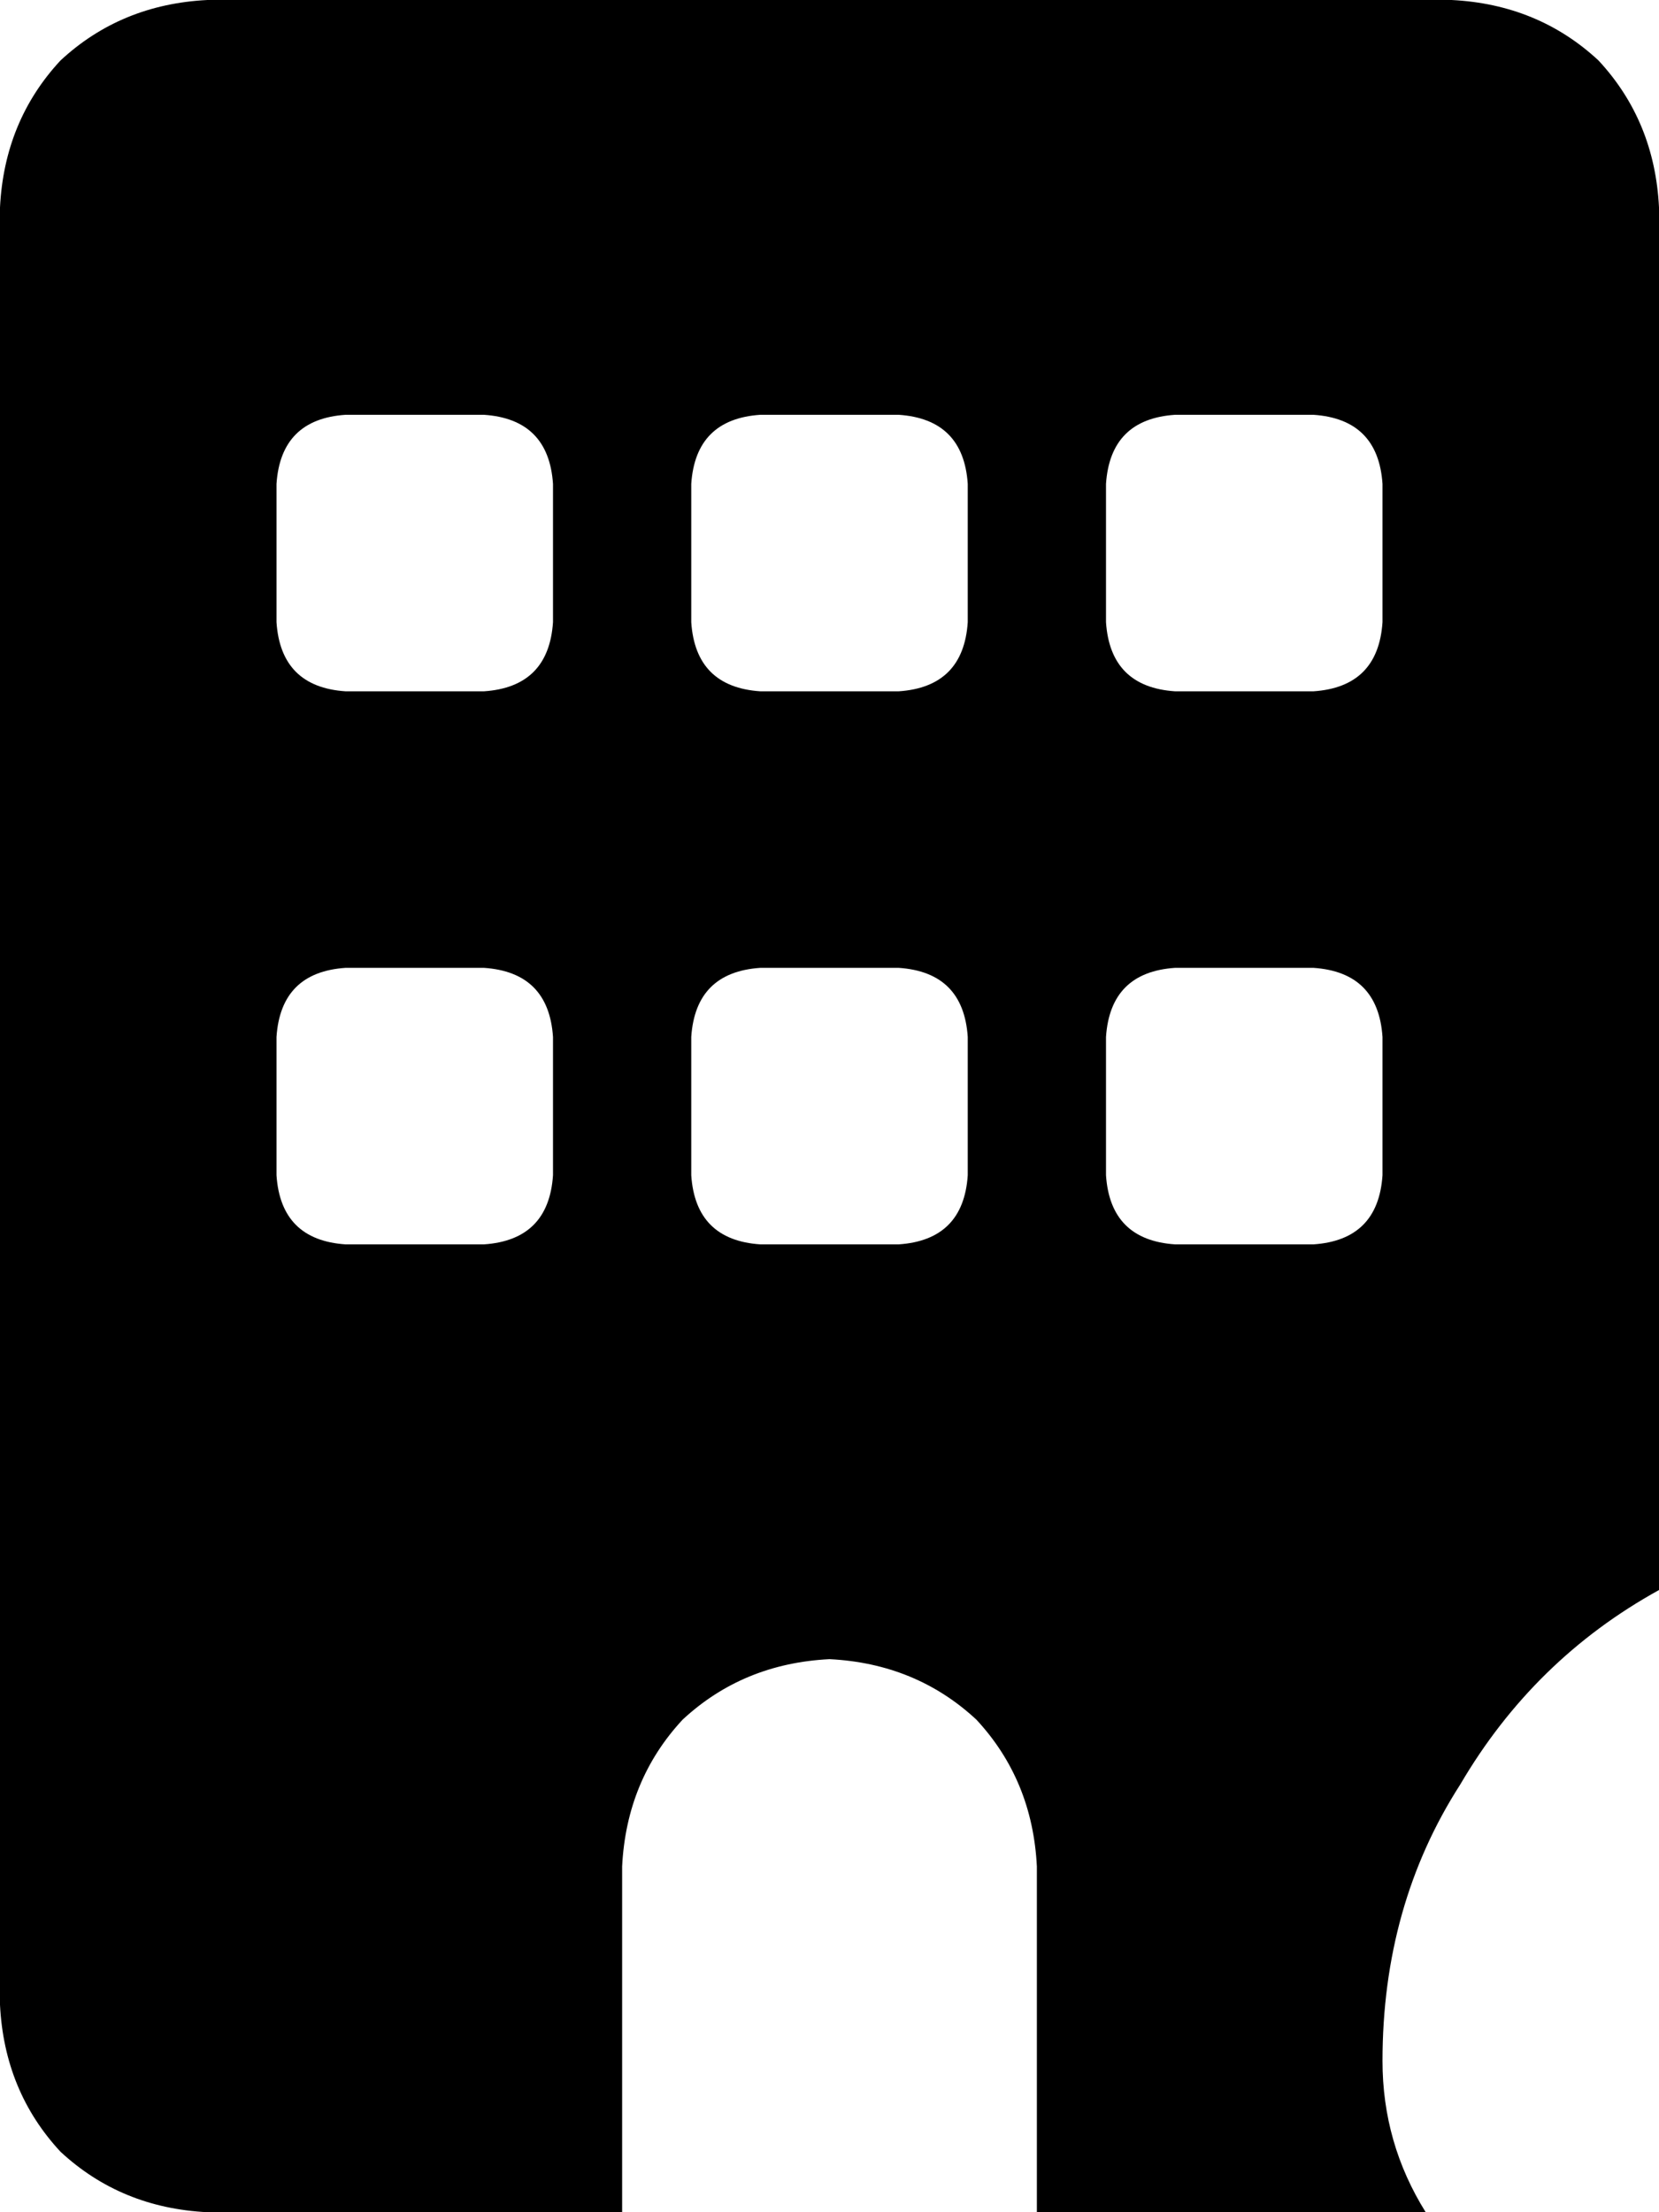 <svg xmlns="http://www.w3.org/2000/svg" viewBox="0 0 384 512">
    <path d="M 0 48 Q 1 28 14 14 L 14 14 Q 28 1 48 0 L 336 0 Q 356 1 370 14 Q 383 28 384 48 L 384 272 L 384 368 Q 355 384 338 413 Q 320 441 320 477 Q 320 496 330 512 L 240 512 L 240 432 Q 239 412 226 398 Q 212 385 192 384 Q 172 385 158 398 Q 145 412 144 432 L 144 512 L 48 512 Q 28 511 14 498 Q 1 484 0 464 L 0 48 L 0 48 Z M 80 224 Q 65 225 64 240 L 64 272 Q 65 287 80 288 L 112 288 Q 127 287 128 272 L 128 240 Q 127 225 112 224 L 80 224 L 80 224 Z M 160 240 L 160 272 Q 161 287 176 288 L 208 288 Q 223 287 224 272 L 224 240 Q 223 225 208 224 L 176 224 Q 161 225 160 240 L 160 240 Z M 272 224 Q 257 225 256 240 L 256 272 Q 257 287 272 288 L 304 288 Q 319 287 320 272 L 320 240 Q 319 225 304 224 L 272 224 L 272 224 Z M 64 112 L 64 144 Q 65 159 80 160 L 112 160 Q 127 159 128 144 L 128 112 Q 127 97 112 96 L 80 96 Q 65 97 64 112 L 64 112 Z M 176 96 Q 161 97 160 112 L 160 144 Q 161 159 176 160 L 208 160 Q 223 159 224 144 L 224 112 Q 223 97 208 96 L 176 96 L 176 96 Z M 256 112 L 256 144 Q 257 159 272 160 L 304 160 Q 319 159 320 144 L 320 112 Q 319 97 304 96 L 272 96 Q 257 97 256 112 L 256 112 Z"/>
</svg>
